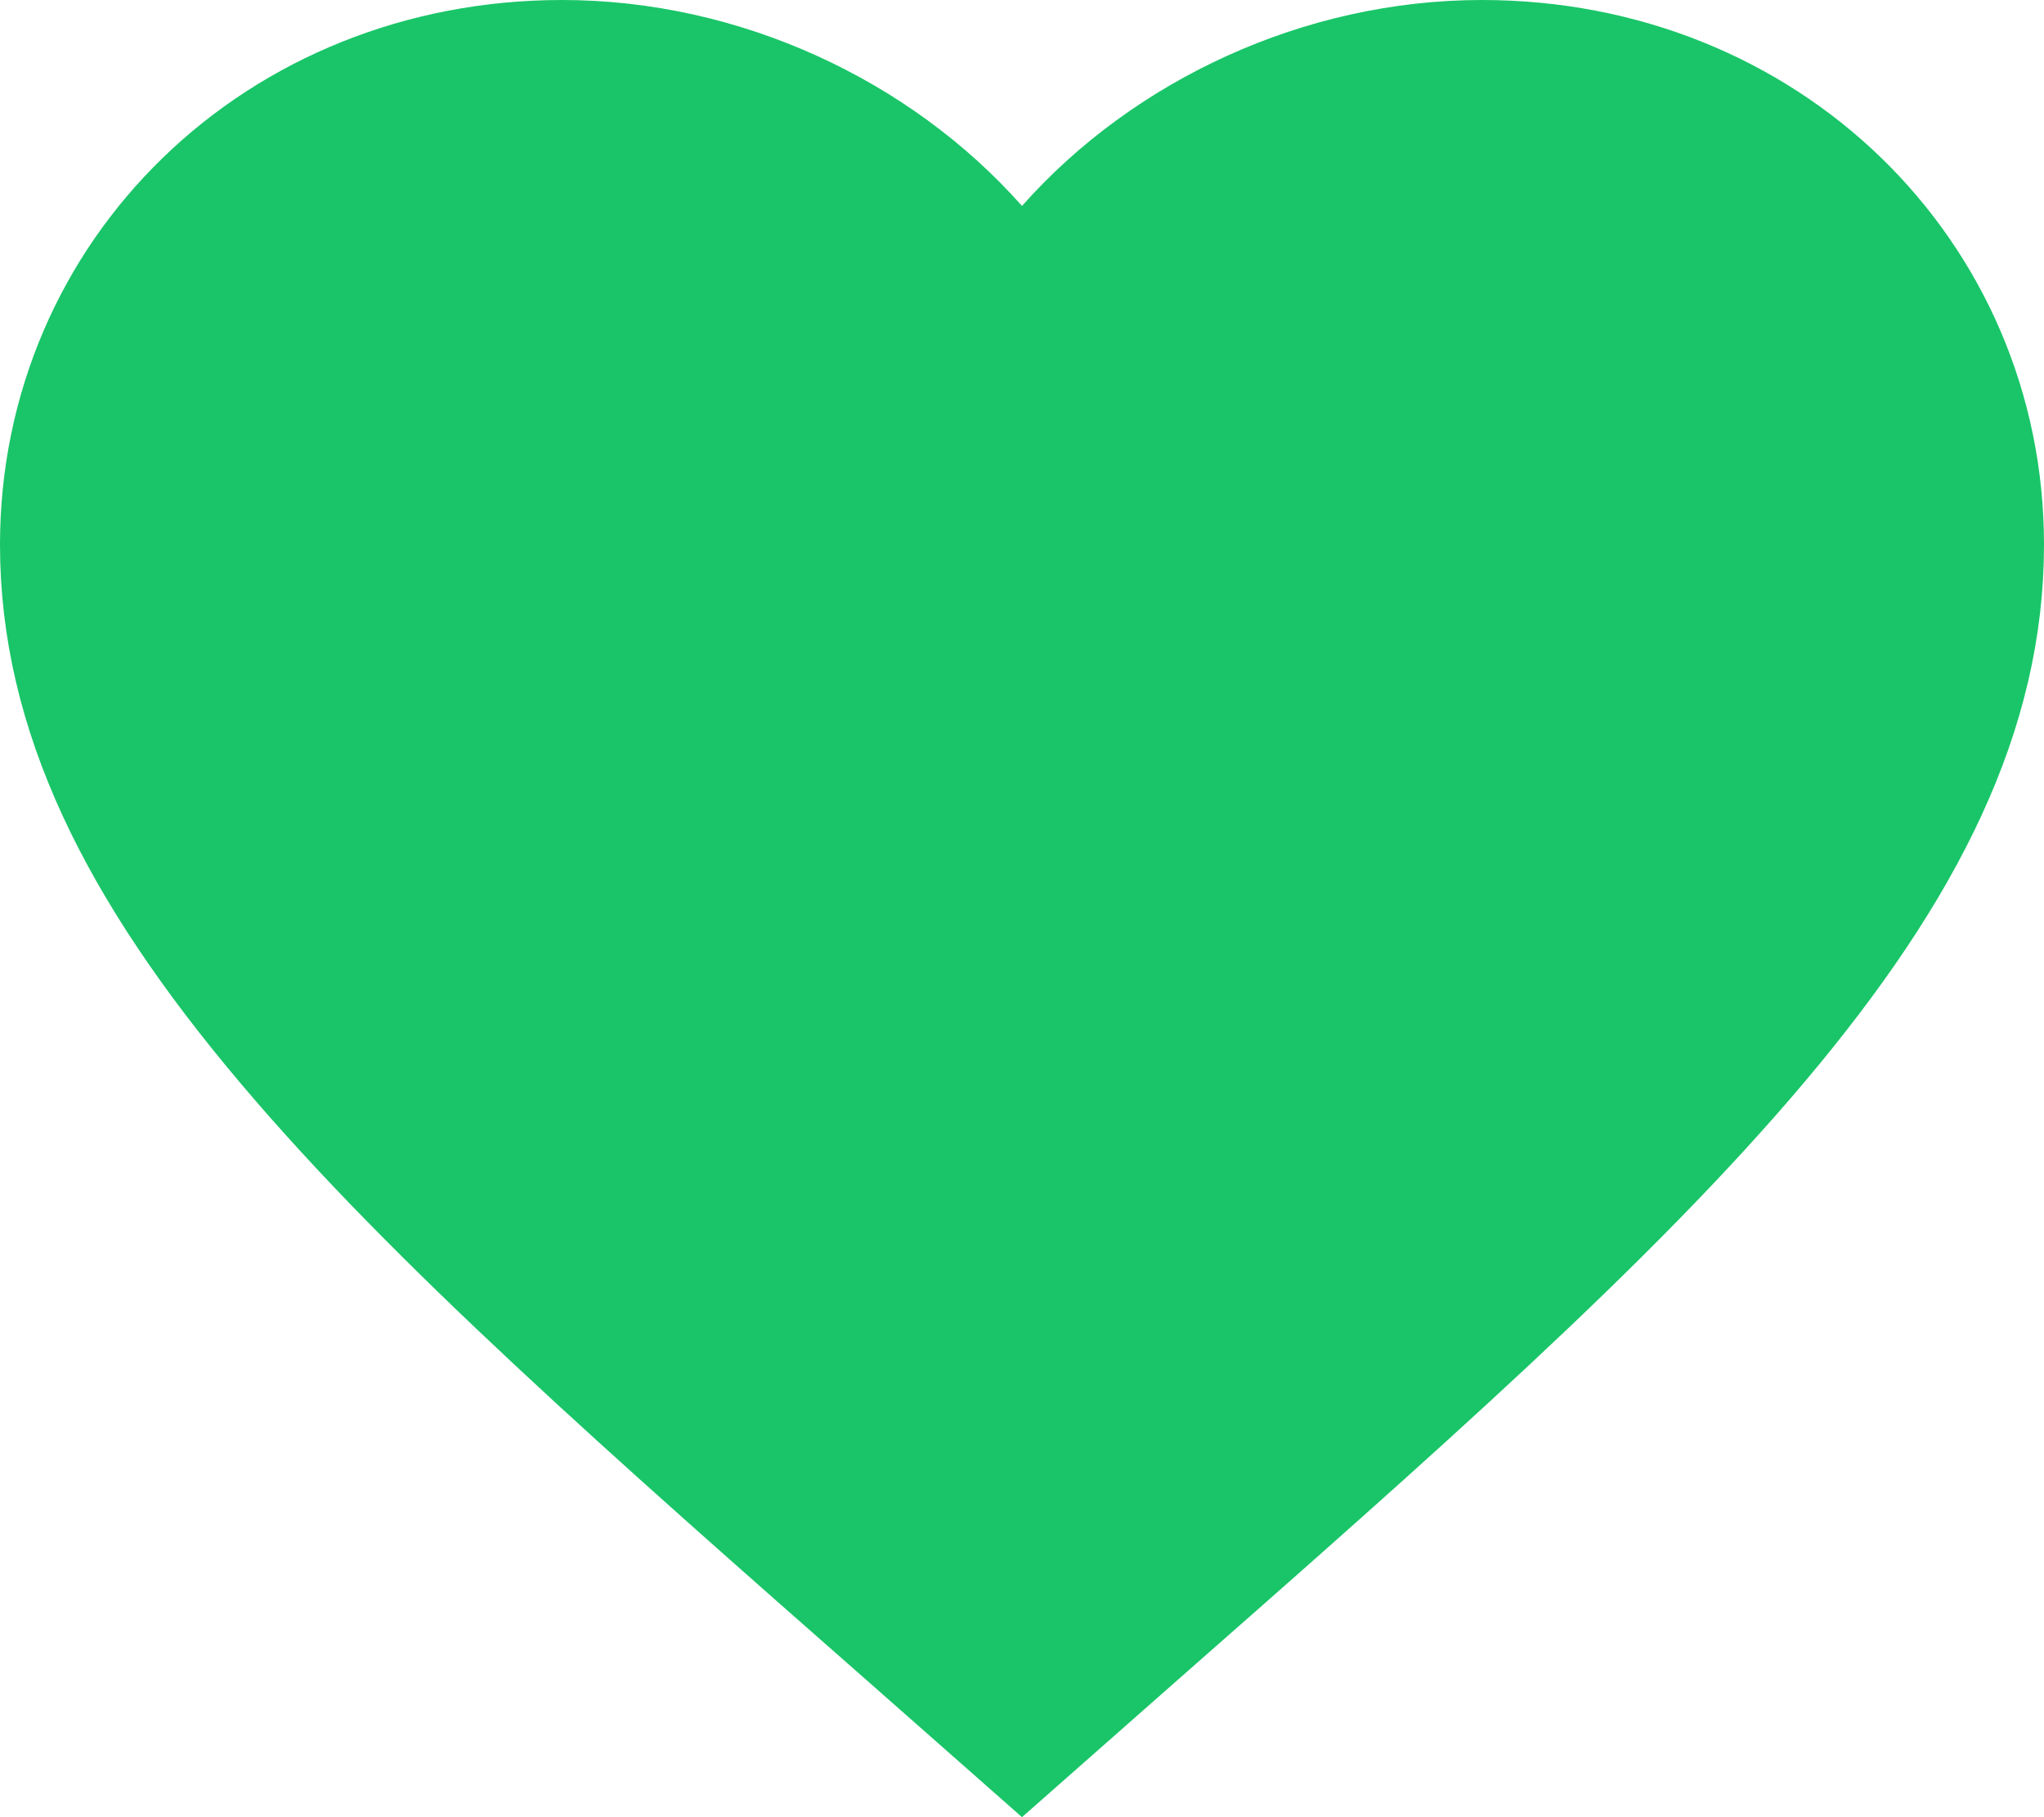 <svg width="18" height="16" viewBox="0 0 18 16" fill="none" xmlns="http://www.w3.org/2000/svg">
<path id="Vector" d="M8.191 14.287L8.19 14.286C5.857 12.236 3.983 10.585 2.683 9.044C1.39 7.512 0.75 6.185 0.75 4.796C0.75 2.539 2.569 0.75 4.95 0.75C6.298 0.75 7.598 1.362 8.439 2.311L9 2.945L9.561 2.311C10.402 1.362 11.702 0.75 13.05 0.75C15.431 0.75 17.25 2.539 17.25 4.796C17.25 6.185 16.61 7.512 15.317 9.044C14.017 10.585 12.143 12.236 9.81 14.286L9.809 14.287L9 15L8.191 14.287Z" fill="#19C568" stroke="#19C568" stroke-width="1.5"/>
</svg>
